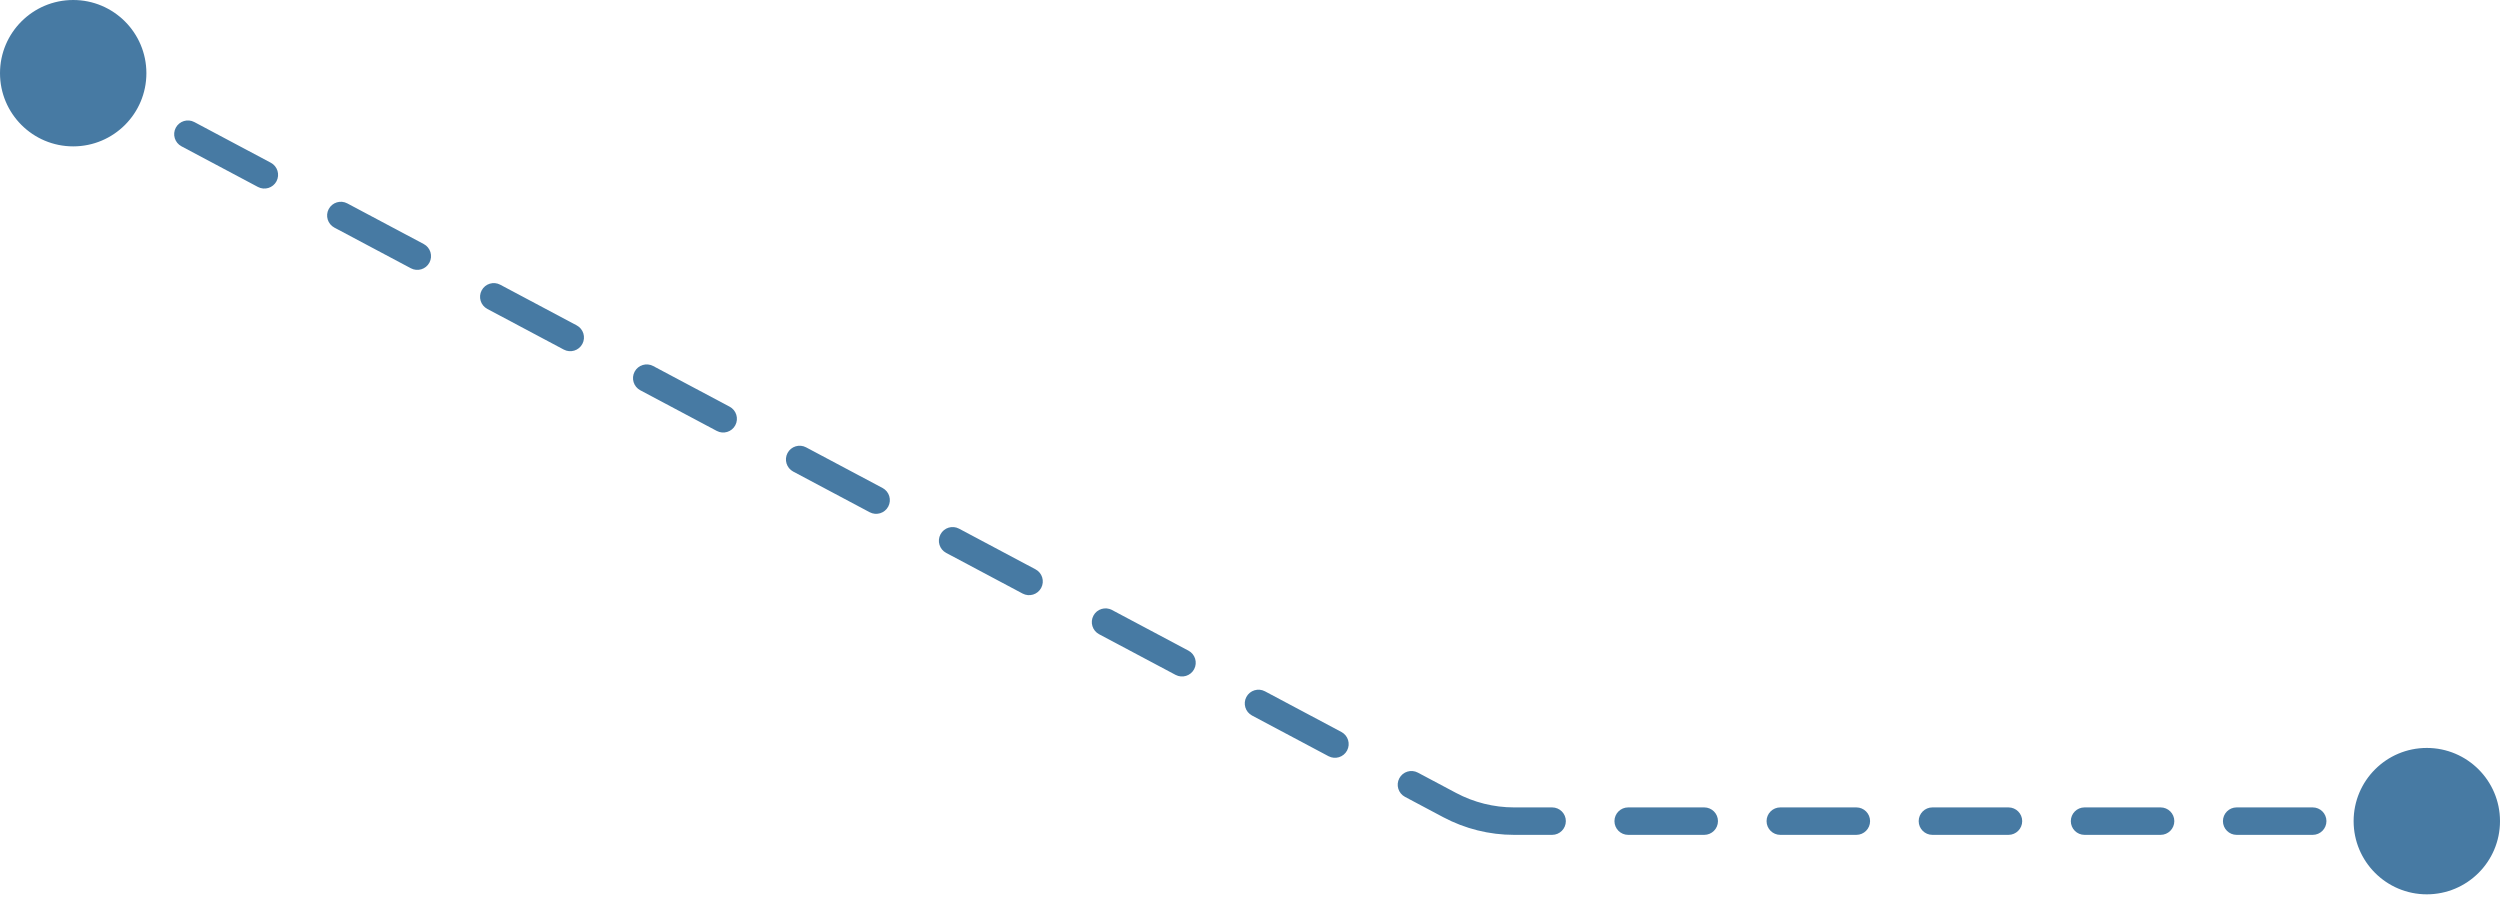 <svg width="183" height="66" viewBox="0 0 183 66" fill="none" xmlns="http://www.w3.org/2000/svg">
<path d="M4.07166e-05 5.358C4.07166e-05 8.317 2.399 10.715 5.358 10.715C8.317 10.715 10.716 8.317 10.716 5.358C10.716 2.399 8.317 -2.05978e-05 5.358 -2.05978e-05C2.399 -2.05978e-05 4.07166e-05 2.399 4.07166e-05 5.358ZM172.285 60.107C172.285 63.066 174.683 65.465 177.642 65.465C180.601 65.465 183 63.066 183 60.107C183 57.148 180.601 54.749 177.642 54.749C174.683 54.749 172.285 57.148 172.285 60.107ZM106.115 58.931L106.587 58.044L106.115 58.931ZM7.685 7.733C8.175 7.993 8.783 7.807 9.044 7.317C9.304 6.828 9.118 6.219 8.628 5.959L7.685 7.733ZM14.226 8.935C13.736 8.675 13.128 8.861 12.867 9.351C12.607 9.84 12.793 10.449 13.283 10.709L14.226 8.935ZM18.88 13.685C19.37 13.946 19.978 13.76 20.239 13.27C20.499 12.78 20.313 12.172 19.823 11.912L18.88 13.685ZM25.421 14.888C24.931 14.627 24.323 14.813 24.062 15.303C23.802 15.793 23.988 16.401 24.478 16.662L25.421 14.888ZM30.076 19.638C30.565 19.898 31.174 19.713 31.434 19.223C31.695 18.733 31.509 18.125 31.019 17.864L30.076 19.638ZM36.616 20.84C36.127 20.58 35.518 20.766 35.258 21.256C34.997 21.746 35.183 22.354 35.673 22.614L36.616 20.84ZM41.271 25.591C41.761 25.851 42.369 25.665 42.629 25.175C42.89 24.685 42.704 24.077 42.214 23.817L41.271 25.591ZM47.812 26.793C47.322 26.532 46.714 26.718 46.453 27.208C46.193 27.698 46.379 28.306 46.868 28.567L47.812 26.793ZM52.466 31.543C52.956 31.804 53.564 31.618 53.825 31.128C54.085 30.638 53.899 30.03 53.409 29.769L52.466 31.543ZM59.007 32.746C58.517 32.485 57.909 32.671 57.648 33.161C57.388 33.651 57.574 34.259 58.064 34.52L59.007 32.746ZM63.661 37.496C64.151 37.756 64.759 37.57 65.02 37.081C65.28 36.591 65.094 35.982 64.605 35.722L63.661 37.496ZM70.202 38.698C69.712 38.438 69.104 38.624 68.844 39.114C68.583 39.603 68.769 40.212 69.259 40.472L70.202 38.698ZM74.856 43.449C75.346 43.709 75.955 43.523 76.215 43.033C76.476 42.543 76.29 41.935 75.8 41.675L74.856 43.449ZM81.397 44.651C80.907 44.39 80.299 44.576 80.039 45.066C79.778 45.556 79.964 46.164 80.454 46.425L81.397 44.651ZM86.052 49.401C86.542 49.661 87.15 49.476 87.41 48.986C87.671 48.496 87.485 47.888 86.995 47.627L86.052 49.401ZM92.593 50.603C92.103 50.343 91.495 50.529 91.234 51.019C90.974 51.509 91.16 52.117 91.649 52.377L92.593 50.603ZM97.247 55.354C97.737 55.614 98.345 55.428 98.606 54.938C98.866 54.448 98.68 53.84 98.19 53.58L97.247 55.354ZM103.788 56.556C103.298 56.295 102.69 56.481 102.429 56.971C102.169 57.461 102.355 58.069 102.845 58.33L103.788 56.556ZM113.615 61.112C114.17 61.112 114.62 60.662 114.62 60.107C114.62 59.552 114.17 59.102 113.615 59.102V61.112ZM119.183 59.102C118.628 59.102 118.178 59.552 118.178 60.107C118.178 60.662 118.628 61.112 119.183 61.112V59.102ZM124.75 61.112C125.305 61.112 125.755 60.662 125.755 60.107C125.755 59.552 125.305 59.102 124.75 59.102V61.112ZM130.318 59.102C129.763 59.102 129.313 59.552 129.313 60.107C129.313 60.662 129.763 61.112 130.318 61.112V59.102ZM135.885 61.112C136.44 61.112 136.89 60.662 136.89 60.107C136.89 59.552 136.44 59.102 135.885 59.102V61.112ZM141.453 59.102C140.898 59.102 140.448 59.552 140.448 60.107C140.448 60.662 140.898 61.112 141.453 61.112V59.102ZM147.021 61.112C147.575 61.112 148.025 60.662 148.025 60.107C148.025 59.552 147.575 59.102 147.021 59.102V61.112ZM152.588 59.102C152.033 59.102 151.584 59.552 151.584 60.107C151.584 60.662 152.033 61.112 152.588 61.112V59.102ZM158.156 61.112C158.711 61.112 159.16 60.662 159.16 60.107C159.16 59.552 158.711 59.102 158.156 59.102V61.112ZM163.723 59.102C163.168 59.102 162.719 59.552 162.719 60.107C162.719 60.662 163.168 61.112 163.723 61.112V59.102ZM169.291 61.112C169.846 61.112 170.295 60.662 170.295 60.107C170.295 59.552 169.846 59.102 169.291 59.102V61.112ZM174.858 59.102C174.304 59.102 173.854 59.552 173.854 60.107C173.854 60.662 174.304 61.112 174.858 61.112V59.102ZM4.886 6.245L7.685 7.733L8.628 5.959L5.829 4.471L4.886 6.245ZM13.283 10.709L18.88 13.685L19.823 11.912L14.226 8.935L13.283 10.709ZM24.478 16.662L30.076 19.638L31.019 17.864L25.421 14.888L24.478 16.662ZM35.673 22.614L41.271 25.591L42.214 23.817L36.616 20.84L35.673 22.614ZM46.868 28.567L52.466 31.543L53.409 29.769L47.812 26.793L46.868 28.567ZM58.064 34.52L63.661 37.496L64.605 35.722L59.007 32.746L58.064 34.52ZM69.259 40.472L74.856 43.449L75.8 41.675L70.202 38.698L69.259 40.472ZM80.454 46.425L86.052 49.401L86.995 47.627L81.397 44.651L80.454 46.425ZM91.649 52.377L97.247 55.354L98.19 53.58L92.593 50.603L91.649 52.377ZM102.845 58.33L105.644 59.818L106.587 58.044L103.788 56.556L102.845 58.33ZM105.644 59.818C107.241 60.667 109.022 61.112 110.831 61.112V59.102C109.351 59.102 107.894 58.739 106.587 58.044L105.644 59.818ZM110.831 61.112H113.615V59.102H110.831V61.112ZM119.183 61.112H124.75V59.102H119.183V61.112ZM130.318 61.112H135.885V59.102H130.318V61.112ZM141.453 61.112H147.021V59.102H141.453V61.112ZM152.588 61.112H158.156V59.102H152.588V61.112ZM163.723 61.112H169.291V59.102H163.723V61.112ZM174.858 61.112H177.642V59.102H174.858V61.112Z" fill="#477AA3"/>
</svg>

